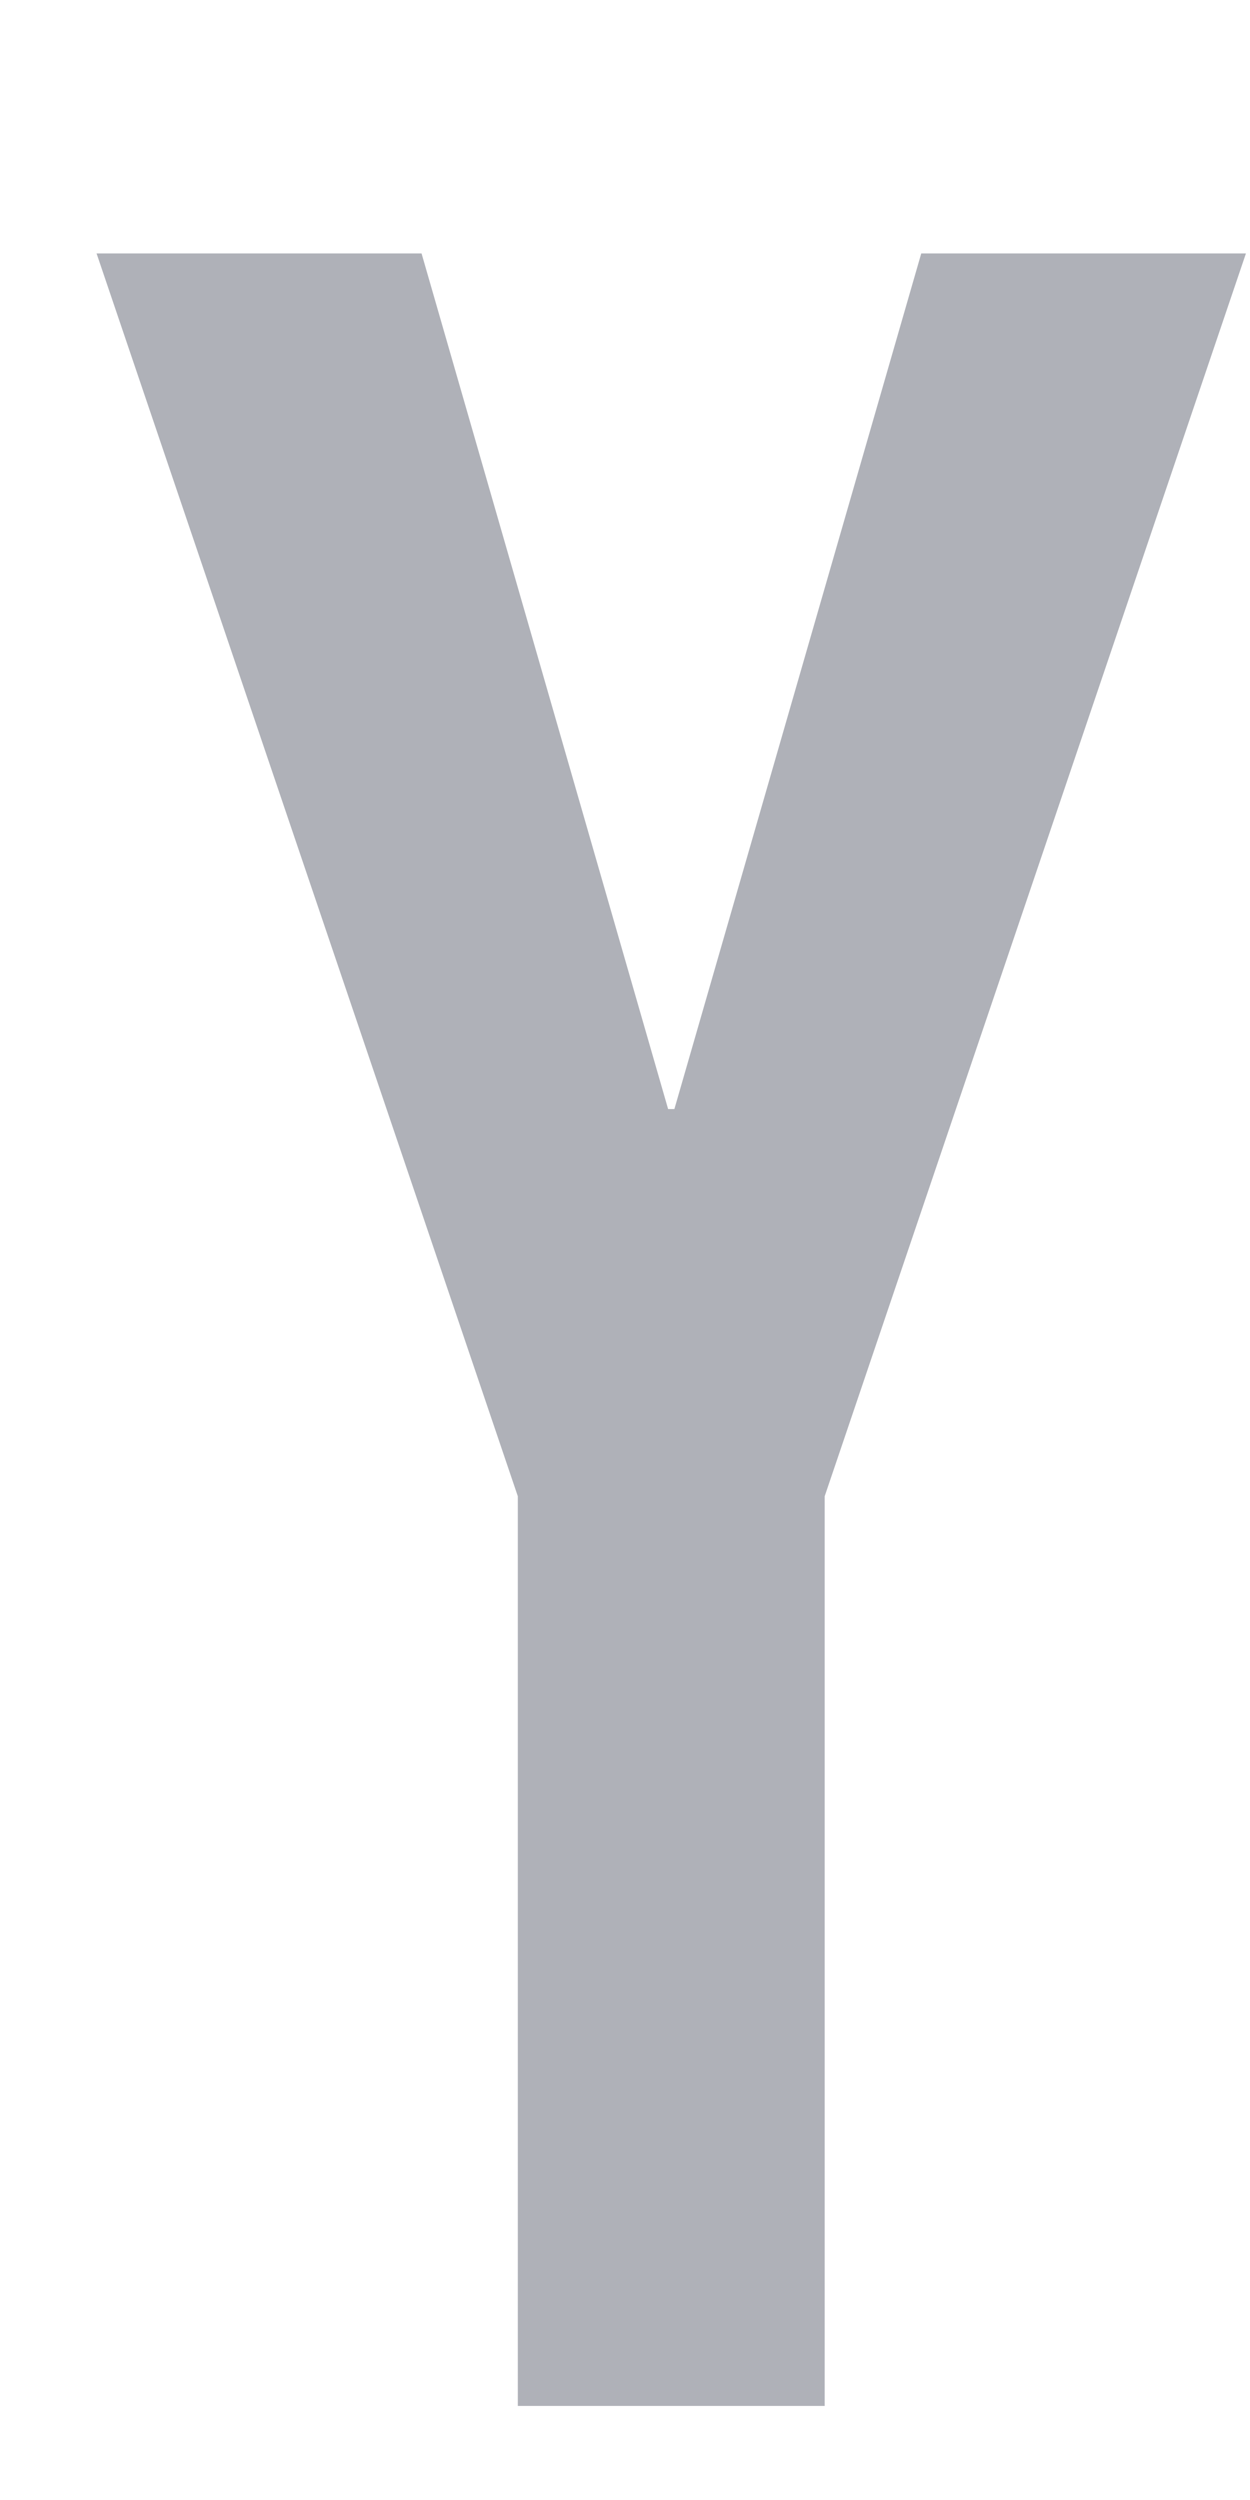 <svg width="4" height="8" viewBox="0 0 4 8" fill="none" xmlns="http://www.w3.org/2000/svg">
<path d="M2.948 0.811L2.158 3.549H2.138L1.349 0.811H0.309L1.657 4.788V7.699H2.639V4.788L3.987 0.811H2.948Z" fill="#AFB1B8"/>
</svg>
